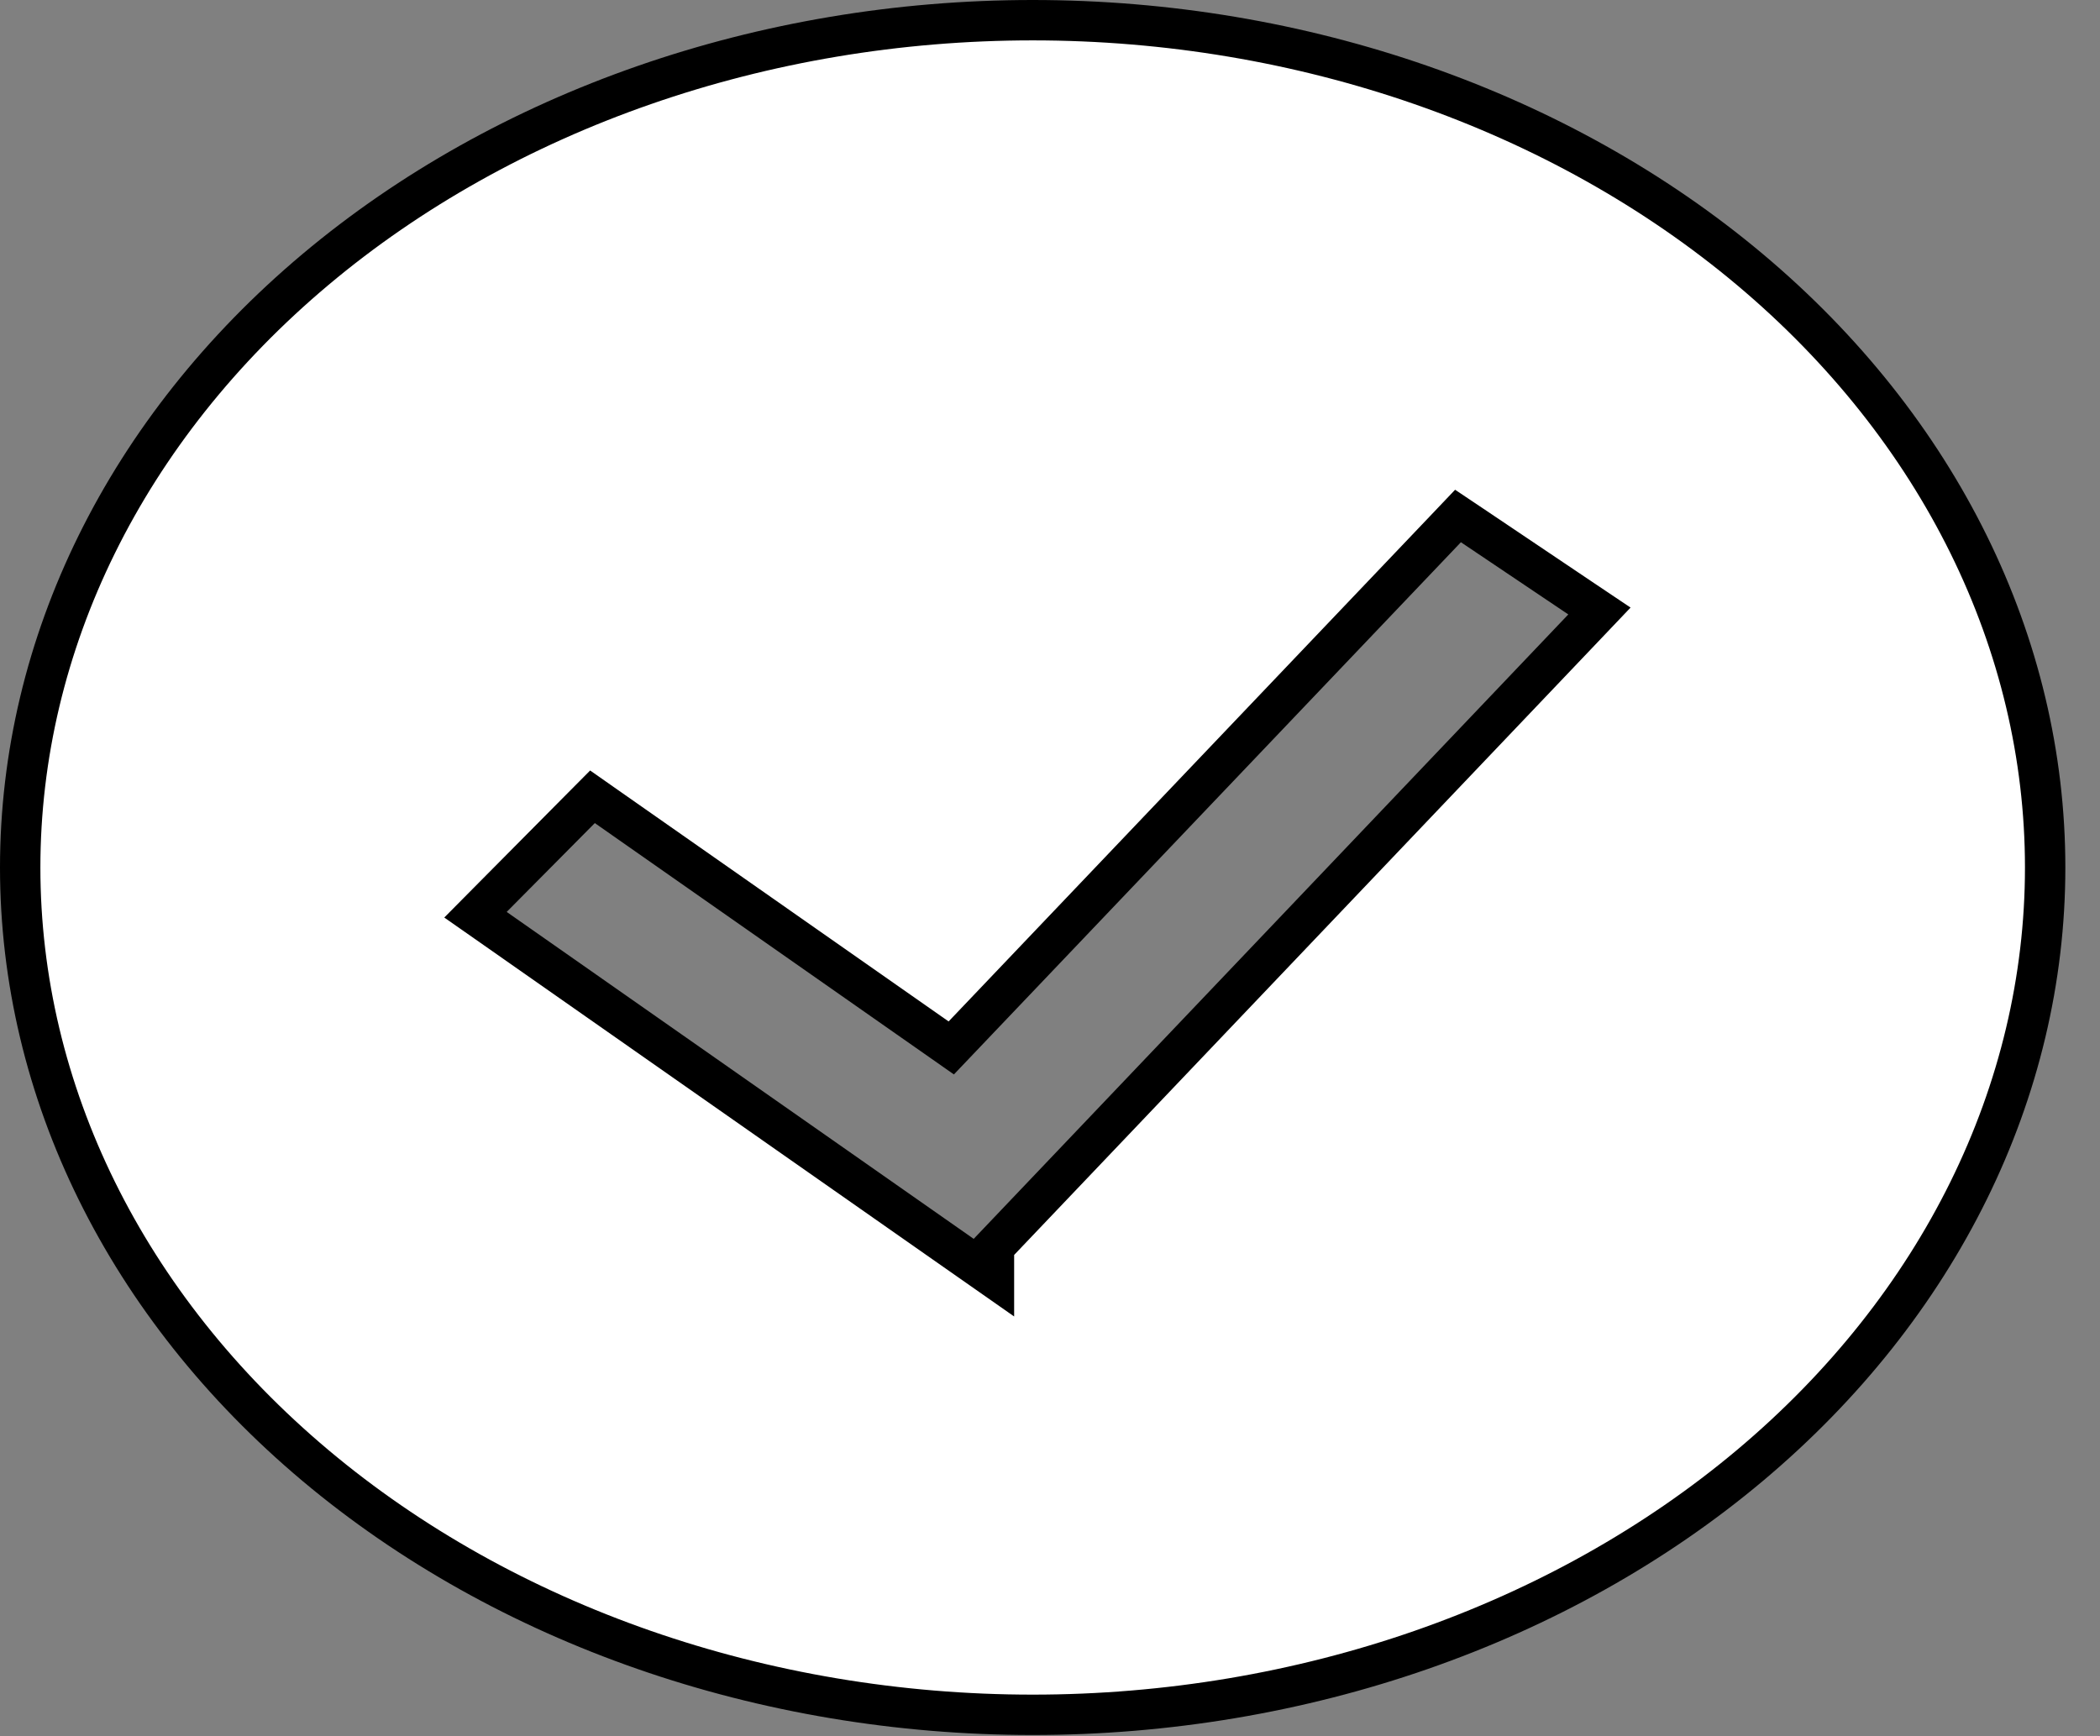<svg width="52" height="43" viewBox="0 0 52 43" fill="none" xmlns="http://www.w3.org/2000/svg">
<rect x="0" y="0" width="52" height="43" fill="#808080" stroke="none"/>
<path d="M23.555 25.953L15.016 19.975L14.671 19.733L14.374 20.032L12.192 22.232L11.774 22.654L12.26 22.994L23.825 31.092L24.612 31.643V30.88L39.196 15.562L39.605 15.132L39.113 14.802L36.454 13.014L36.103 12.779L35.813 13.084L23.555 25.953ZM0.5 21.485C0.5 15.95 3.116 10.62 7.811 6.675C12.509 2.729 18.896 0.5 25.571 0.5C32.246 0.5 38.633 2.729 43.331 6.675C48.026 10.62 50.642 15.95 50.642 21.485C50.642 27.019 48.026 32.349 43.331 36.294C38.633 40.24 32.246 42.469 25.571 42.469C18.896 42.469 12.509 40.24 7.811 36.294C3.116 32.349 0.5 27.019 0.5 21.485Z" fill="white" stroke="black"/>
</svg>
